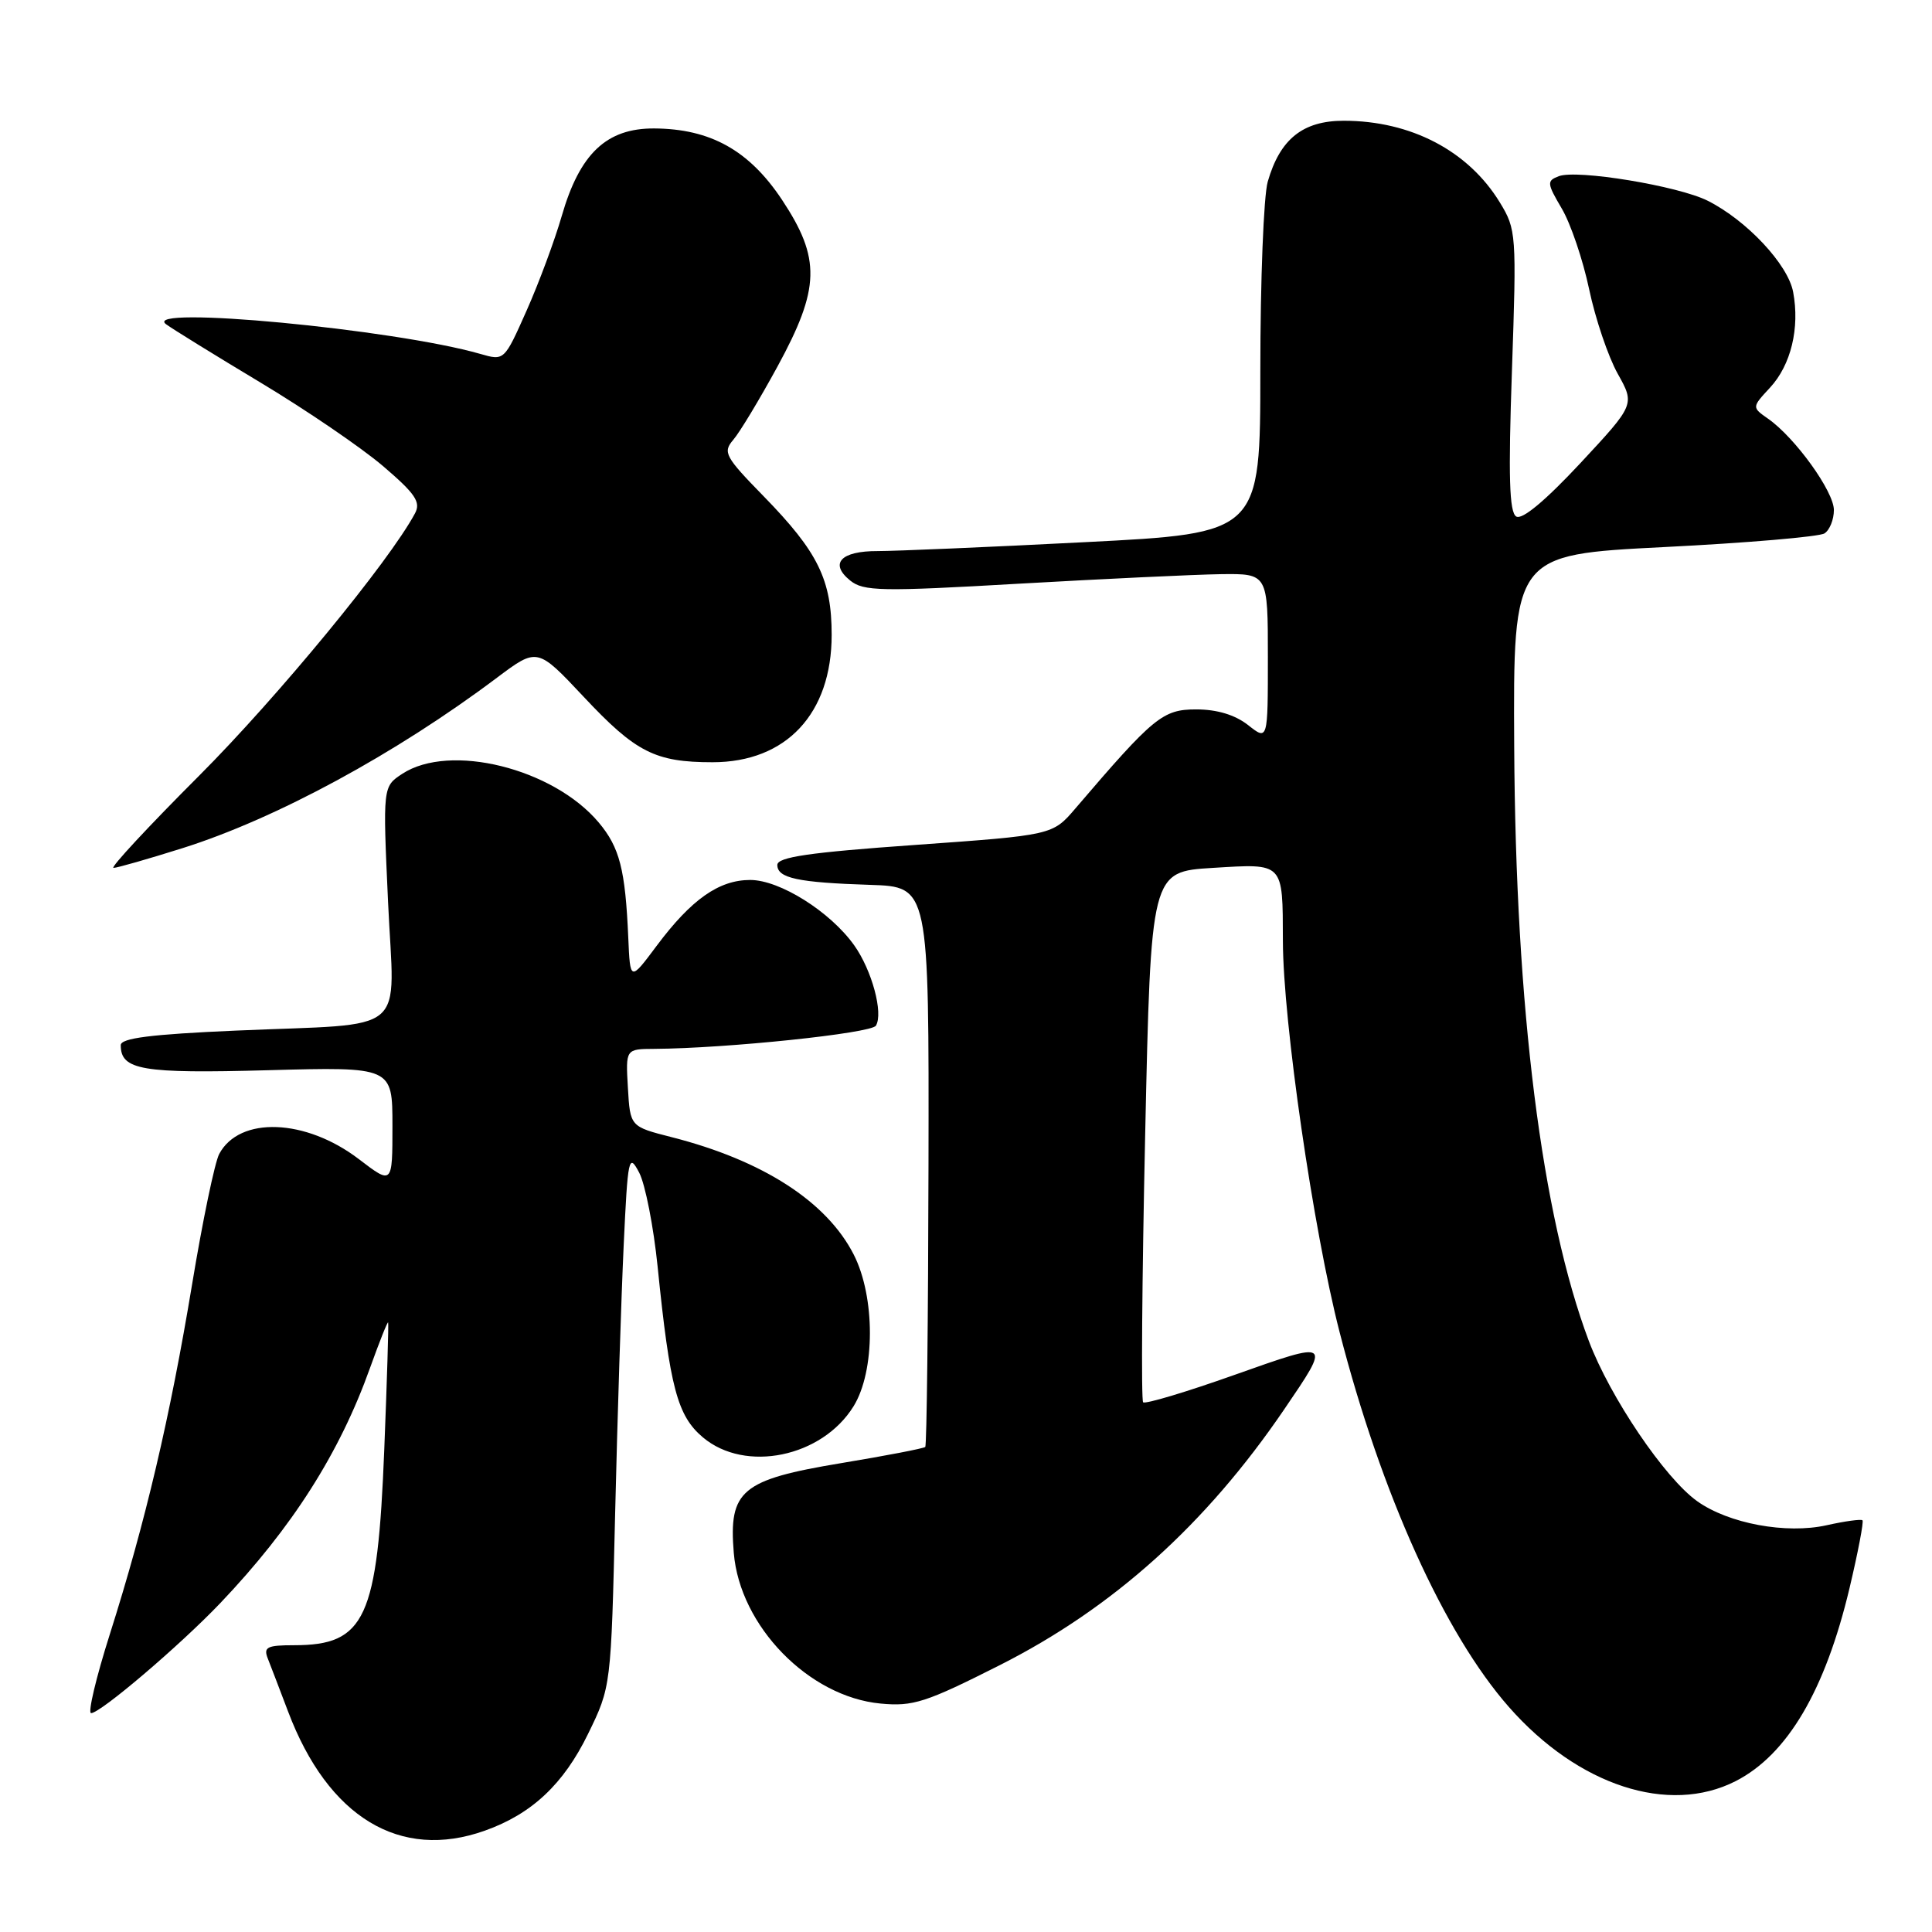 <?xml version="1.0" encoding="UTF-8" standalone="no"?>
<!DOCTYPE svg PUBLIC "-//W3C//DTD SVG 1.1//EN" "http://www.w3.org/Graphics/SVG/1.1/DTD/svg11.dtd" >
<svg xmlns="http://www.w3.org/2000/svg" xmlns:xlink="http://www.w3.org/1999/xlink" version="1.1" viewBox="0 0 256 256">
 <g >
 <path fill="currentColor"
d=" M 64.25 242.57 C 70.47 240.36 74.68 236.40 77.92 229.75 C 80.97 223.50 80.97 223.50 81.51 200.50 C 81.81 187.85 82.32 171.89 82.64 165.04 C 83.19 153.30 83.31 152.75 84.70 155.39 C 85.50 156.93 86.60 162.54 87.14 167.85 C 88.76 183.86 89.75 187.61 93.14 190.46 C 98.75 195.19 108.93 193.09 113.10 186.34 C 115.98 181.69 115.99 171.85 113.12 166.23 C 109.54 159.22 101.08 153.76 89.00 150.68 C 83.50 149.28 83.50 149.28 83.20 144.14 C 82.90 139.00 82.90 139.00 86.70 138.98 C 96.27 138.92 115.43 136.92 116.06 135.91 C 117.07 134.26 115.54 128.56 113.18 125.25 C 110.01 120.80 103.33 116.60 99.41 116.60 C 95.26 116.60 91.61 119.17 87.00 125.34 C 83.50 130.03 83.50 130.03 83.25 124.26 C 82.86 115.22 82.11 112.29 79.33 108.98 C 73.29 101.80 59.61 98.41 53.31 102.53 C 50.72 104.23 50.72 104.23 51.42 119.52 C 52.24 137.50 54.56 135.54 31.25 136.56 C 19.98 137.05 16.00 137.56 16.00 138.49 C 16.00 141.79 18.79 142.27 35.51 141.81 C 52.00 141.36 52.00 141.36 52.00 149.17 C 52.00 156.99 52.00 156.99 47.55 153.59 C 40.50 148.21 31.74 147.88 29.05 152.90 C 28.46 154.00 26.84 161.79 25.45 170.20 C 22.52 187.87 19.27 201.68 14.56 216.52 C 12.73 222.28 11.61 227.00 12.07 227.00 C 13.31 227.00 23.84 218.03 29.19 212.42 C 38.71 202.42 45.00 192.55 49.04 181.23 C 50.28 177.78 51.35 175.08 51.43 175.23 C 51.51 175.38 51.28 182.93 50.92 192.00 C 50.03 214.49 48.41 218.00 38.96 218.00 C 35.39 218.00 34.89 218.25 35.48 219.75 C 35.86 220.71 37.07 223.88 38.17 226.78 C 43.47 240.81 53.02 246.58 64.25 242.57 Z  M 229.98 236.01 C 236.83 232.51 241.85 224.01 245.08 210.40 C 246.20 205.67 246.97 201.64 246.79 201.45 C 246.60 201.27 244.47 201.56 242.05 202.10 C 236.69 203.30 229.06 201.89 224.89 198.92 C 220.59 195.86 213.34 185.13 210.53 177.69 C 204.28 161.06 200.83 133.68 200.64 99.00 C 200.50 73.50 200.50 73.50 220.50 72.49 C 231.50 71.94 241.06 71.12 241.75 70.68 C 242.44 70.24 243.00 68.85 243.00 67.58 C 243.00 65.12 237.86 57.99 234.29 55.49 C 232.12 53.97 232.12 53.97 234.54 51.36 C 237.31 48.37 238.50 43.47 237.60 38.69 C 236.92 35.04 231.45 29.20 226.28 26.60 C 222.39 24.64 208.94 22.42 206.54 23.35 C 204.94 23.96 204.97 24.28 206.94 27.63 C 208.12 29.62 209.75 34.44 210.57 38.33 C 211.39 42.23 213.09 47.25 214.35 49.51 C 216.64 53.60 216.64 53.60 209.38 61.40 C 204.74 66.37 201.68 68.92 200.91 68.44 C 199.99 67.88 199.85 63.17 200.34 49.10 C 200.96 31.02 200.92 30.40 198.74 26.83 C 194.57 19.99 186.95 16.00 178.05 16.00 C 172.63 16.00 169.60 18.43 167.98 24.08 C 167.44 25.96 167.00 37.20 167.00 49.07 C 167.00 70.66 167.00 70.66 143.75 71.84 C 130.96 72.50 118.61 73.02 116.31 73.02 C 111.41 73.00 109.86 74.66 112.65 76.92 C 114.42 78.35 116.72 78.40 135.06 77.34 C 146.30 76.70 158.31 76.13 161.75 76.08 C 168.00 76.00 168.00 76.00 168.00 87.07 C 168.00 98.15 168.00 98.15 165.37 96.07 C 163.64 94.72 161.27 94.00 158.50 94.00 C 154.07 94.00 152.88 94.98 142.49 107.13 C 139.47 110.66 139.47 110.66 121.24 111.96 C 107.21 112.95 103.00 113.57 103.00 114.61 C 103.00 116.36 105.71 116.94 115.30 117.25 C 123.10 117.50 123.10 117.50 123.03 154.44 C 122.99 174.76 122.80 191.54 122.60 191.73 C 122.41 191.92 117.40 192.89 111.47 193.87 C 98.23 196.07 96.54 197.48 97.23 205.77 C 98.03 215.46 107.17 224.84 116.68 225.73 C 120.99 226.14 122.66 225.60 132.50 220.63 C 147.49 213.05 159.78 202.00 170.15 186.77 C 176.40 177.59 176.45 177.62 163.58 182.18 C 157.19 184.45 151.74 186.08 151.47 185.81 C 151.20 185.54 151.32 169.61 151.74 150.41 C 152.50 115.50 152.50 115.50 160.70 115.00 C 170.18 114.42 169.96 114.20 169.99 124.69 C 170.01 135.33 174.01 162.93 177.50 176.50 C 183.01 197.93 191.39 216.48 199.95 226.20 C 209.11 236.61 221.12 240.53 229.98 236.01 Z  M 24.20 112.38 C 36.59 108.47 52.41 99.90 65.85 89.80 C 71.20 85.79 71.20 85.79 77.35 92.34 C 84.25 99.70 86.82 101.00 94.42 101.00 C 104.18 101.00 110.20 94.56 110.20 84.13 C 110.20 76.82 108.40 73.15 101.21 65.78 C 96.06 60.51 95.75 59.93 97.16 58.28 C 98.01 57.30 100.64 52.93 103.02 48.57 C 108.68 38.18 108.78 34.26 103.61 26.46 C 99.26 19.92 94.13 17.06 86.67 17.02 C 80.37 16.99 76.82 20.35 74.44 28.60 C 73.50 31.85 71.41 37.49 69.78 41.15 C 66.82 47.81 66.82 47.81 63.66 46.90 C 52.28 43.62 18.62 40.44 22.00 42.96 C 22.82 43.57 28.45 47.05 34.50 50.68 C 40.55 54.31 47.85 59.29 50.73 61.74 C 55.04 65.42 55.79 66.53 54.99 68.02 C 51.58 74.40 36.80 92.35 26.42 102.75 C 19.68 109.49 14.56 115.00 15.04 115.00 C 15.51 115.00 19.63 113.82 24.20 112.38 Z "/>
</g>
</svg>